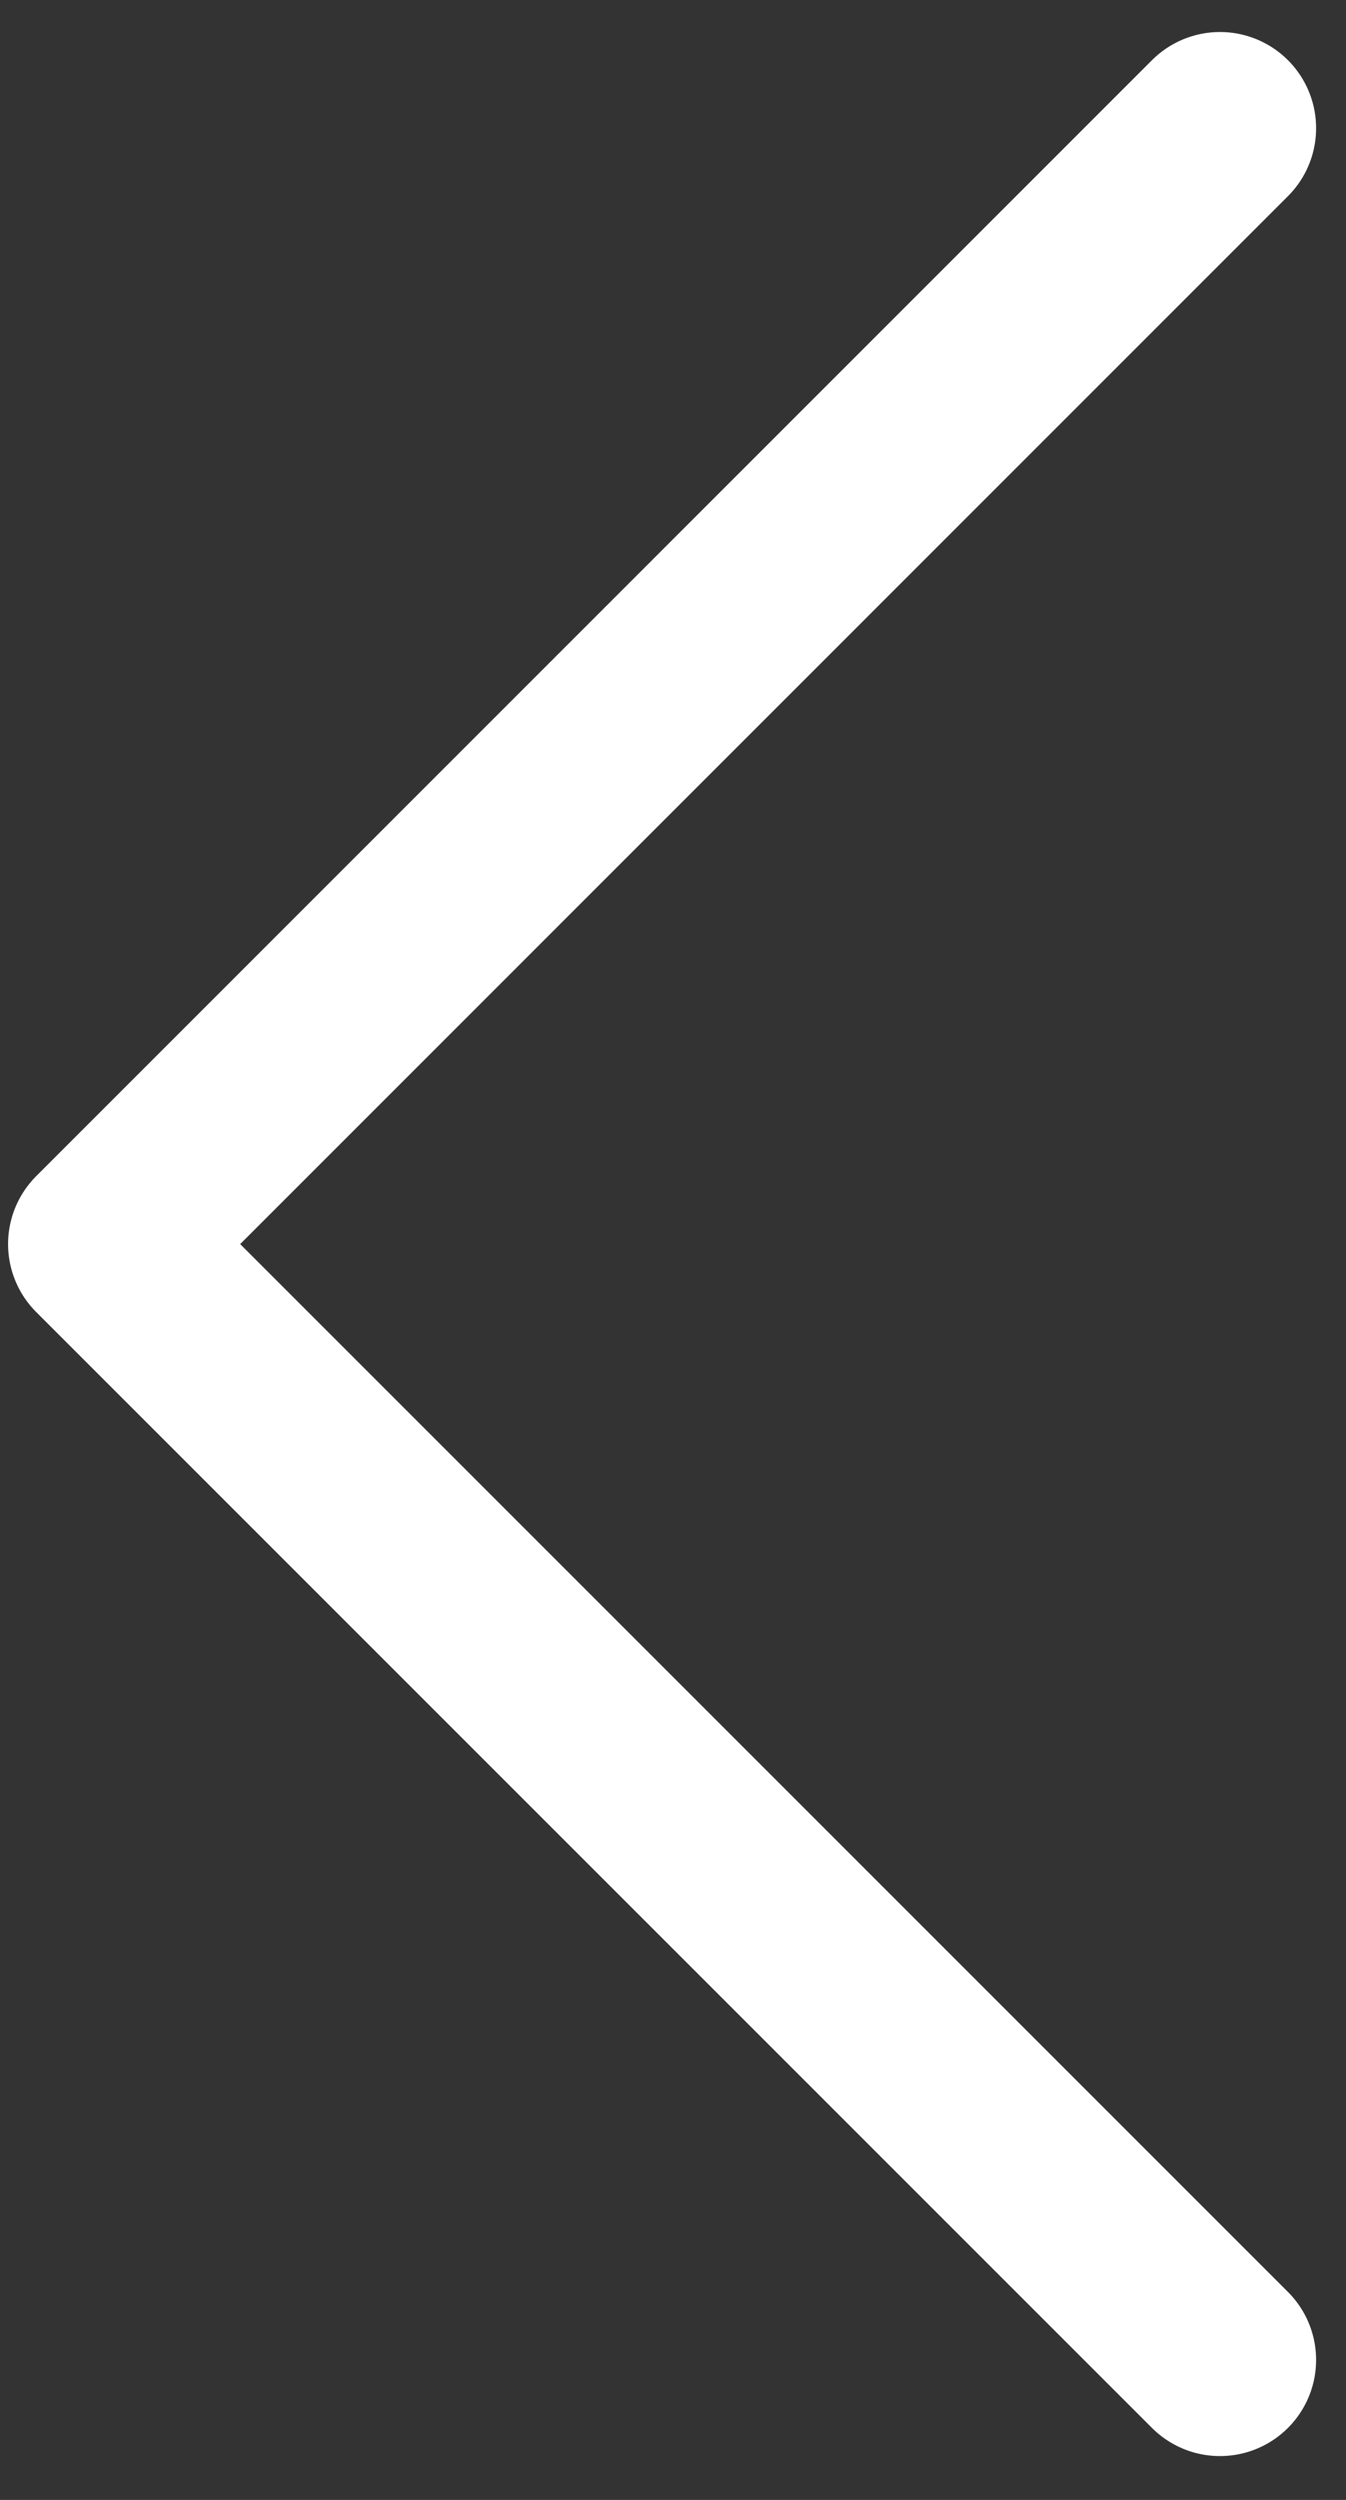 <svg width="14" height="26" viewBox="0 0 14 26" fill="none" xmlns="http://www.w3.org/2000/svg">
<rect x="0" y="0" width="14" height="26" fill="#333333" stroke="none"/>
<path d="M12.689 1.333L1.084 12.939L12.689 24.544" stroke="#FFF" stroke-width="2" stroke-linecap="round" stroke-linejoin="round"/>
</svg>

